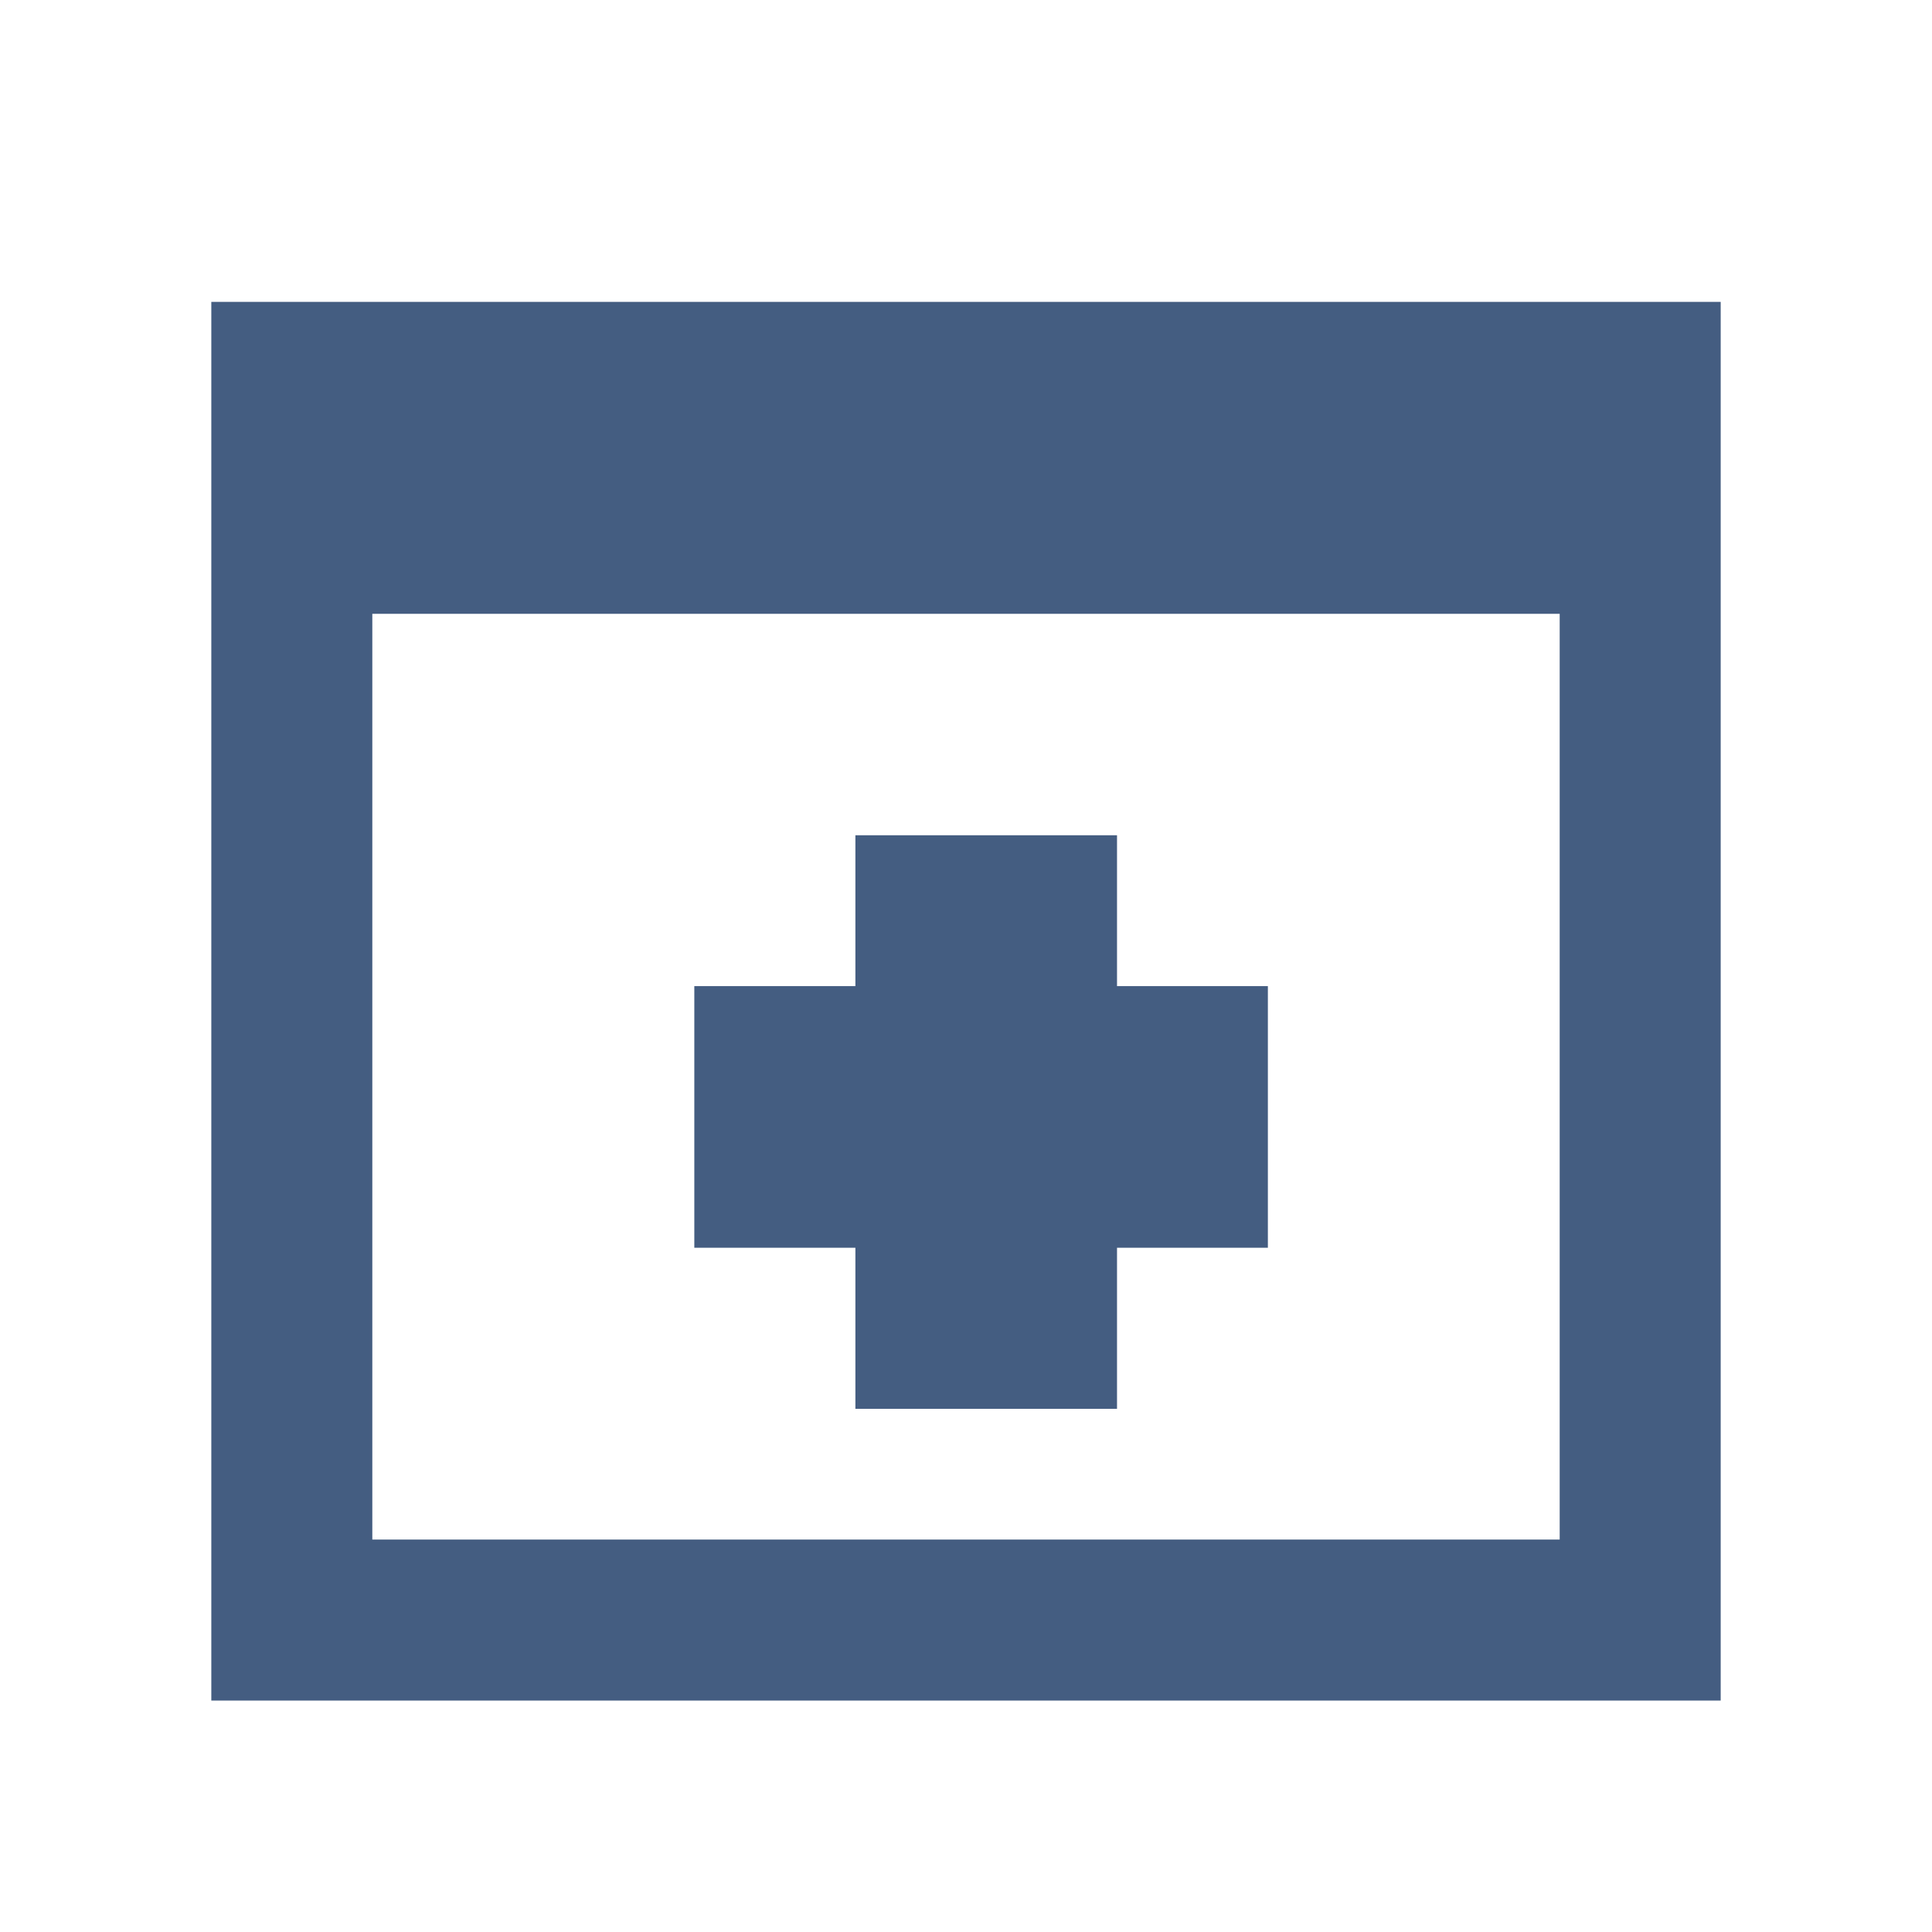 <svg width="24" height="24" xmlns="http://www.w3.org/2000/svg">
 <!-- Created with SVG-edit - http://svg-edit.googlecode.com/ -->
 <g>
  <title>Layer 1</title>
  <rect stroke="#445d81" id="svg_1" height="15.375" width="16.75" y="4.75" x="3.625" stroke-linecap="null" stroke-linejoin="null" stroke-dasharray="null" stroke-width="2" fill="none"/>
  <rect stroke="#000000" id="svg_3" height="3.25" width="7.125" y="12.25" x="8.625" stroke-linecap="null" stroke-linejoin="null" stroke-dasharray="null" stroke-width="0" fill="#445d81"/>
  <rect id="svg_4" height="2.75" width="16.75" y="4.875" x="3.625" stroke-linecap="null" stroke-linejoin="null" stroke-dasharray="null" stroke-width="0" stroke="#000000" fill="#445d81"/>
  <rect transform="rotate(90 12.25 13.938)" id="svg_5" stroke="#000000" height="3.25" width="7.125" y="12.312" x="8.688" stroke-linecap="null" stroke-linejoin="null" stroke-dasharray="null" stroke-width="0" fill="#445d81"/>
 </g>
</svg>
